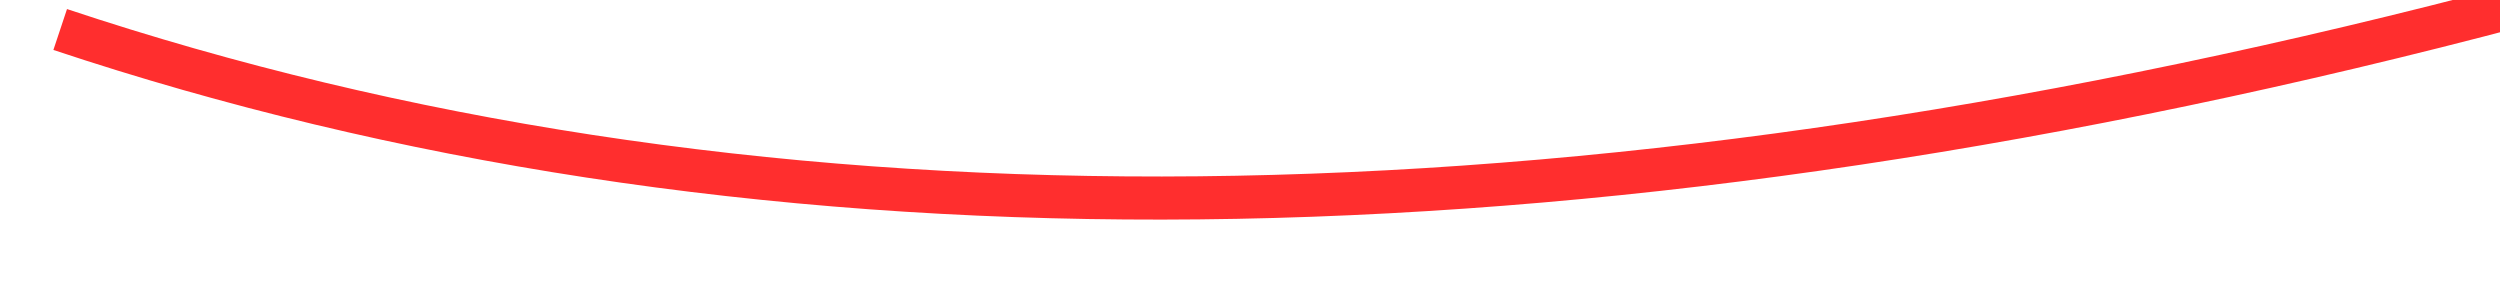﻿<?xml version="1.0" encoding="utf-8"?>
<svg version="1.1" xmlns:xlink="http://www.w3.org/1999/xlink" width="116px" height="14px" viewBox="582 6476  116 14" xmlns="http://www.w3.org/2000/svg">
  <g transform="matrix(0.97 -0.242 0.242 0.97 -1549.369 347.403 )">
    <path d="M 587 6466  C 642.938 6501.545  729.634 6501.407  847.088 6465.586  " stroke-width="2" stroke="#ff2e2e" fill="none" />
    <path d="M 842.366 6475.409  L 849 6465  L 837.664 6460.115  L 843.456 6466.704  L 842.366 6475.409  Z " fill-rule="nonzero" fill="#ff2e2e" stroke="none" />
  </g>
</svg>